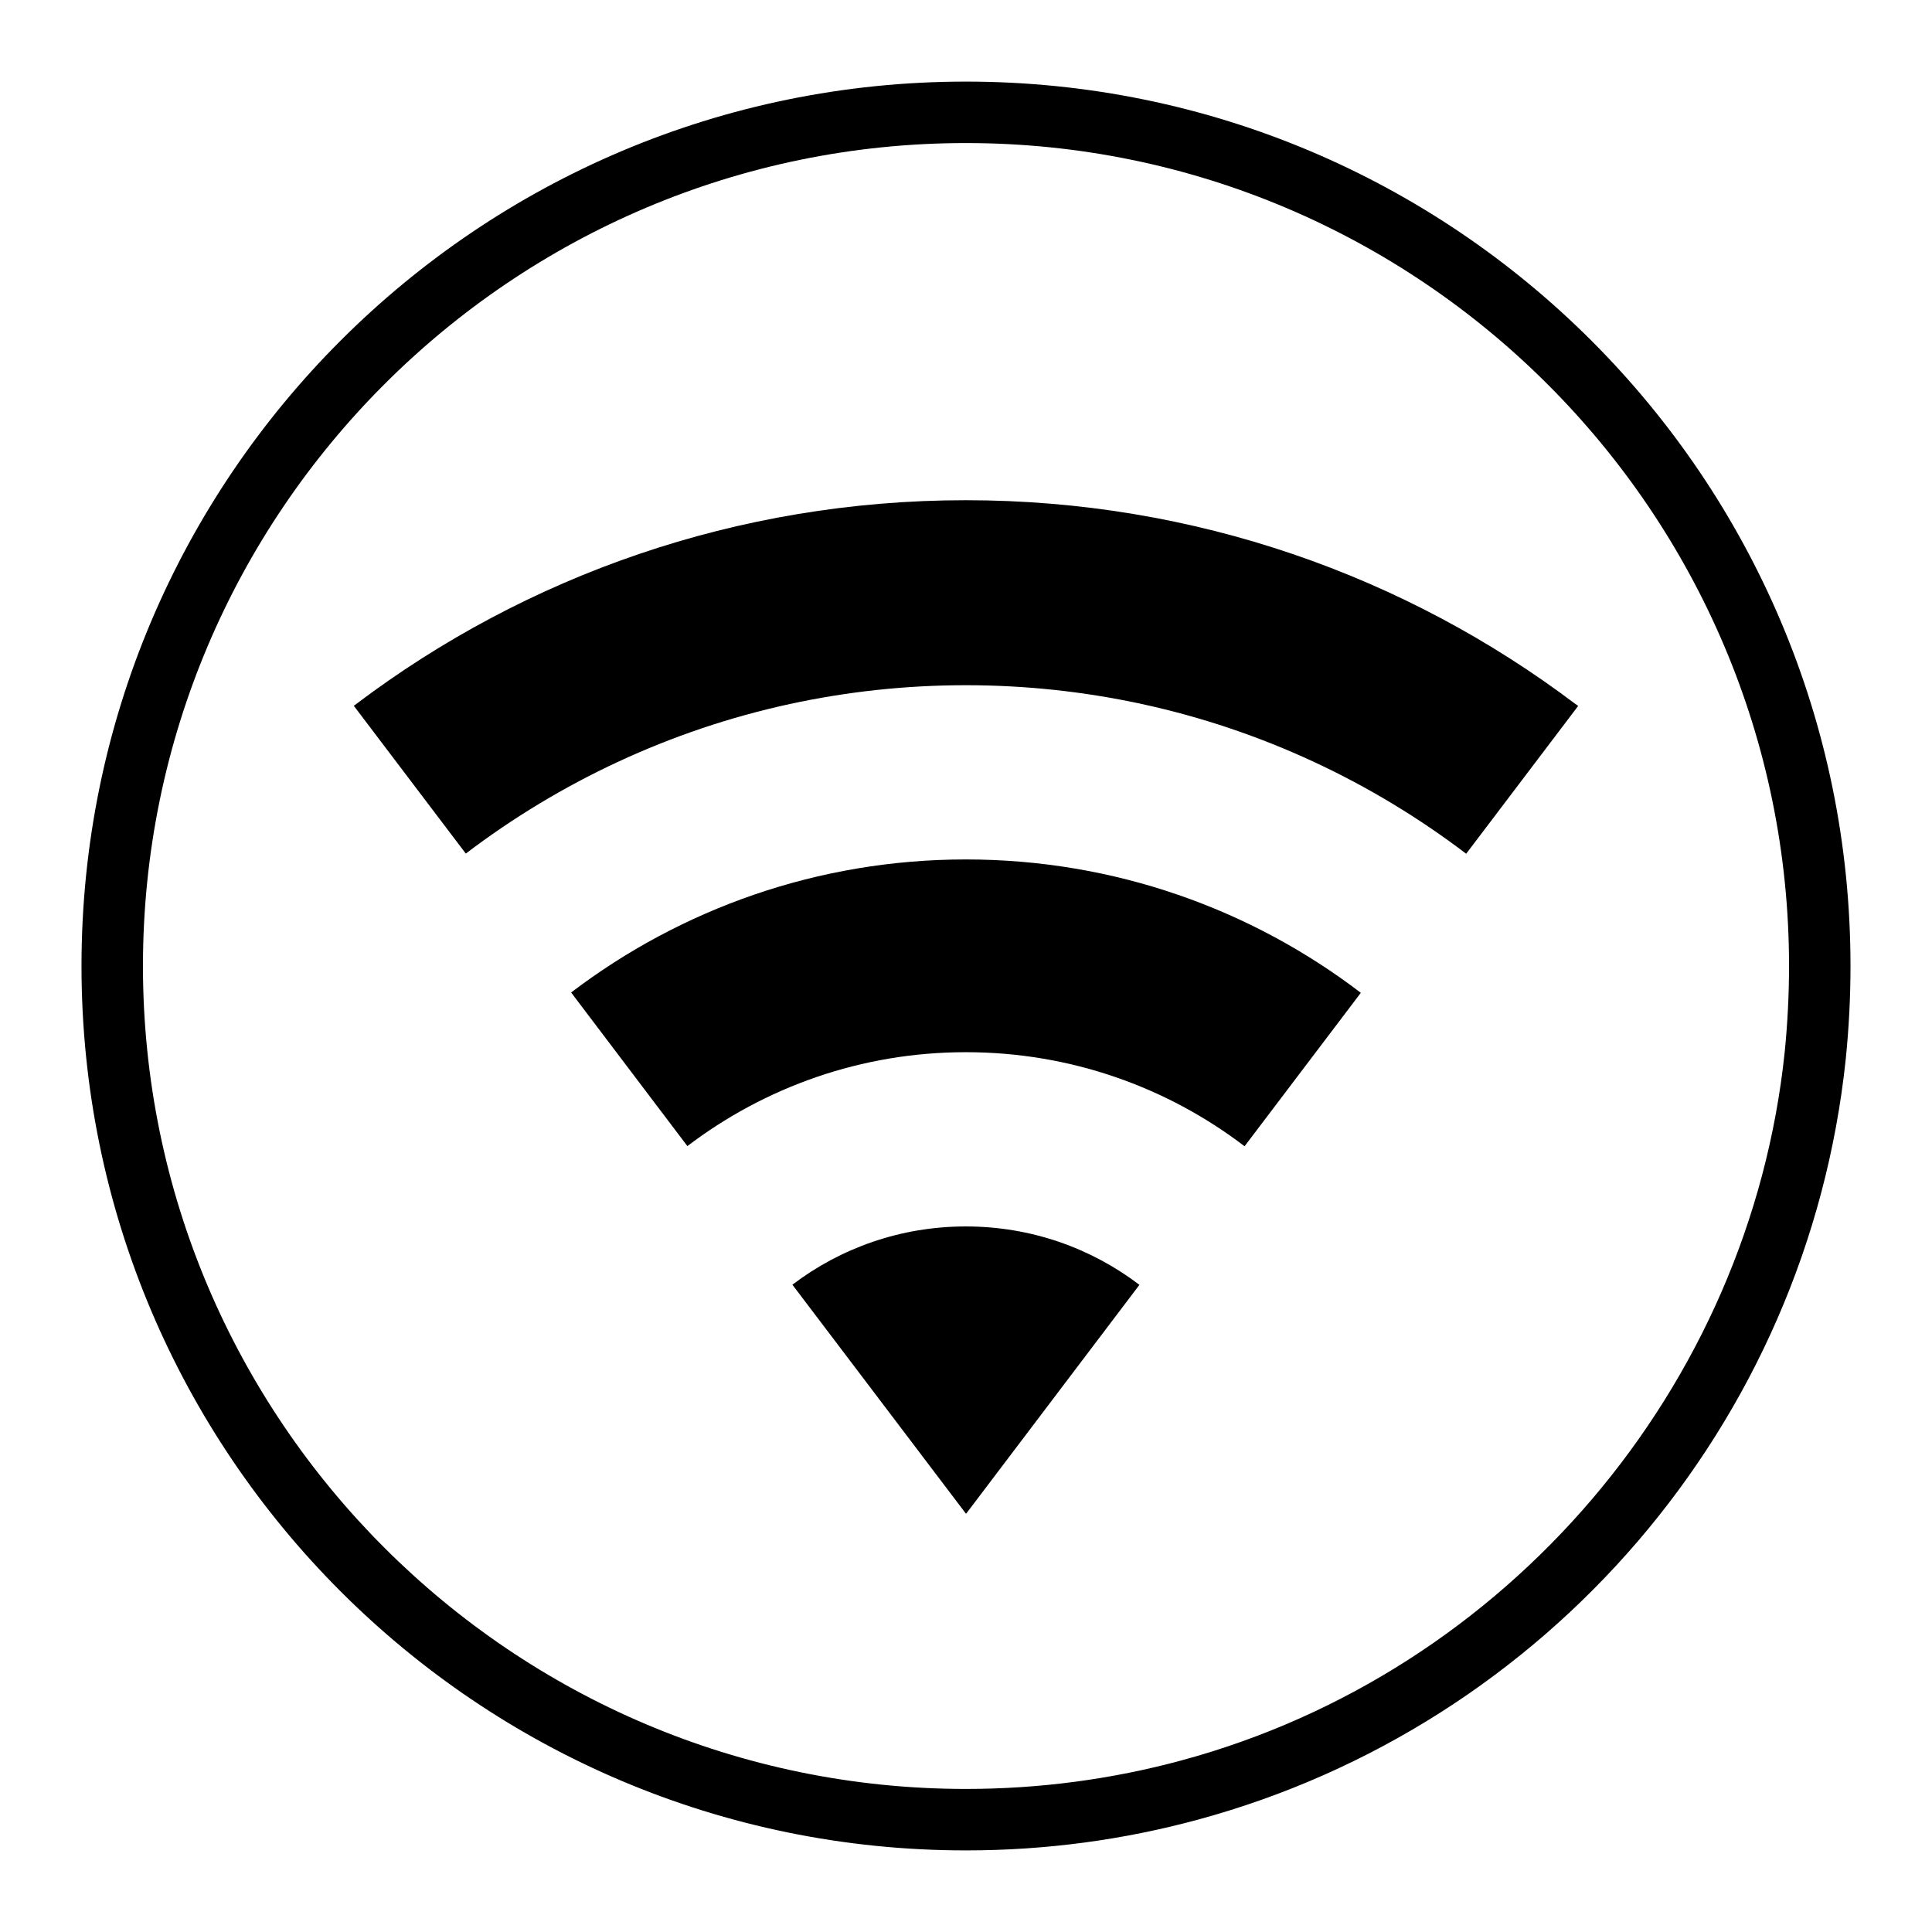 <?xml version="1.0" encoding="utf-8"?>
<!-- Generator: Adobe Illustrator 15.1.0, SVG Export Plug-In . SVG Version: 6.00 Build 0)  -->
<!DOCTYPE svg PUBLIC "-//W3C//DTD SVG 1.1//EN" "http://www.w3.org/Graphics/SVG/1.1/DTD/svg11.dtd">
<svg version="1.1" id="Layer_2" xmlns="http://www.w3.org/2000/svg" xmlns:xlink="http://www.w3.org/1999/xlink" x="0px" y="0px"
	 width="1000px" height="1000px" viewBox="0 0 1000 1000" enable-background="new 0 0 1000 1000" xml:space="preserve">
<g>
	<path d="M499.949,74.046c234.93,0,426.057,191.085,426.057,425.954c0,14.745-0.766,29.791-2.256,44.621
		c-18.135,173.596-143.547,320.899-312.098,366.535c-36.152,9.816-73.73,14.798-111.703,14.798
		C265.08,925.954,73.994,734.868,73.994,500C73.994,265.131,265.08,74.046,499.949,74.046 M499.949,42.234
		C247.156,42.234,42.184,247.207,42.184,500c0,252.793,204.973,457.766,457.766,457.766c41.566,0,81.754-5.51,120.039-15.906
		c179.725-48.67,315.566-204.02,335.396-393.936c1.584-15.688,2.432-31.697,2.432-47.924
		C957.816,247.207,752.846,42.234,499.949,42.234L499.949,42.234z"/>
	<g>
		<path d="M816.852,365.402l-57.959,76.495c-48.867-37.145-105.842-64.027-167.816-77.488c-29.43-6.379-59.938-9.745-91.158-9.745
			c-31.252,0-61.738,3.366-91.168,9.745c-61.904,13.461-118.879,40.344-167.652,77.405l-57.969-76.494
			c0.414-0.321,0.828-0.653,1.232-0.911c87.803-66.305,197.092-105.5,315.557-105.5c118.453,0,227.742,39.195,315.535,105.5
			C815.949,364.667,816.438,365.07,816.852,365.402z"/>
		<path d="M589.76,665.042l-89.512,118.216l-0.258,0.249l-89.844-118.548c24.916-18.929,55.992-30.154,89.771-30.154
			C533.676,634.805,564.836,646.03,589.76,665.042z"/>
		<path d="M704.361,513.876l-60.174,79.425c-40.064-30.569-90.092-48.69-144.27-48.69c-54.117,0-104.039,18.121-144.125,48.607
			l-60.174-79.508c56.809-43.202,127.639-68.863,204.299-68.863C576.65,444.847,647.553,470.508,704.361,513.876z"/>
	</g>
</g>
</svg>
